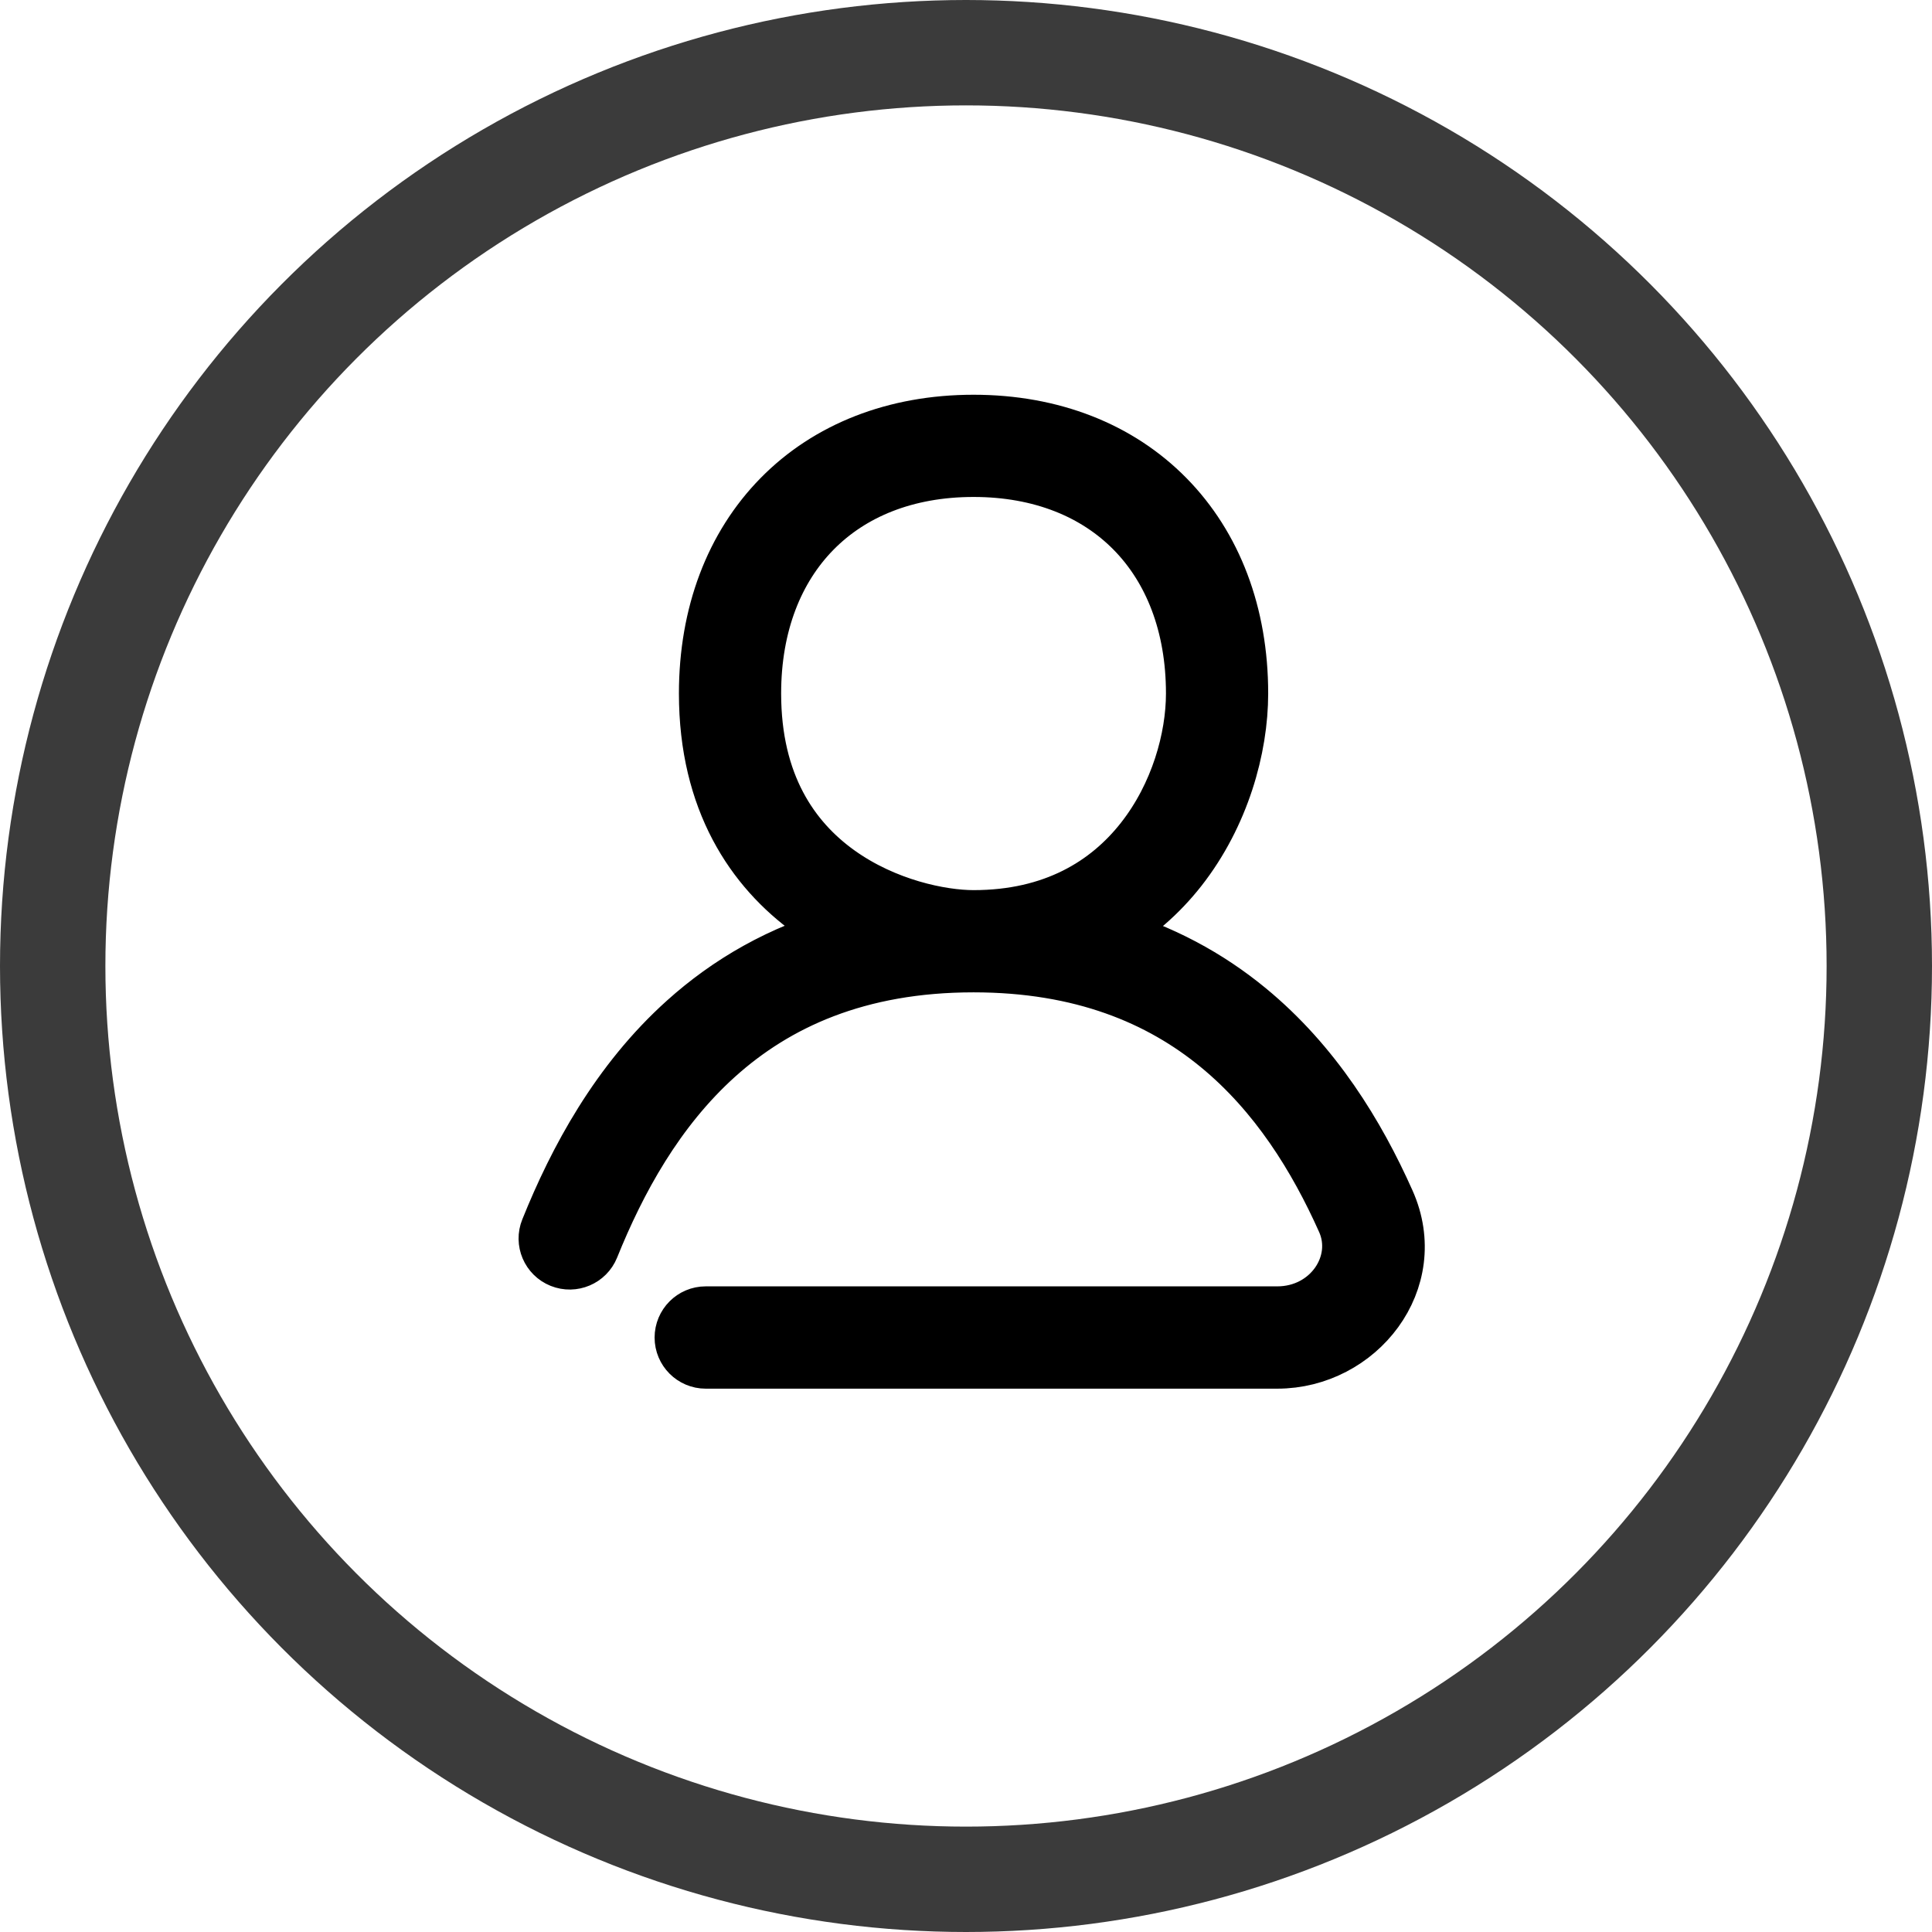 <svg width="22" height="22" viewBox="0 0 22 22" fill="none" xmlns="http://www.w3.org/2000/svg">
<mask id="path-1-outside-1_316_749" maskUnits="userSpaceOnUse" x="5.205" y="3.795" width="12" height="13" fill="black">
<rect fill="white" x="5.205" y="3.795" width="12" height="13"/>
<path fill-rule="evenodd" clip-rule="evenodd" d="M13.297 5.655C12.752 5.1 11.983 4.795 11.086 4.795C10.188 4.795 9.419 5.1 8.874 5.655C8.33 6.209 8.031 6.988 8.031 7.897C8.031 9.121 8.564 9.909 9.223 10.383C9.351 10.475 9.483 10.555 9.617 10.623C8.88 10.826 8.282 11.179 7.795 11.617C7.025 12.309 6.547 13.199 6.226 13.997C6.167 14.141 6.237 14.306 6.382 14.364C6.526 14.422 6.691 14.352 6.749 14.208C7.055 13.449 7.492 12.647 8.172 12.036C8.845 11.431 9.77 11 11.086 11C12.316 11 13.203 11.377 13.862 11.918C14.527 12.464 14.974 13.189 15.295 13.907C15.509 14.385 15.133 14.948 14.544 14.948H8.036C7.88 14.948 7.754 15.075 7.754 15.231C7.754 15.386 7.88 15.513 8.036 15.513H14.544C15.476 15.513 16.217 14.587 15.81 13.677C15.47 12.915 14.977 12.104 14.22 11.482C13.771 11.113 13.234 10.816 12.591 10.633C12.935 10.443 13.218 10.191 13.443 9.905C13.929 9.286 14.141 8.518 14.141 7.897C14.141 6.988 13.842 6.209 13.297 5.655ZM12.895 6.05C13.321 6.483 13.577 7.114 13.577 7.897C13.577 8.405 13.4 9.047 12.999 9.556C12.606 10.056 11.993 10.436 11.086 10.436C10.719 10.436 10.085 10.308 9.552 9.925C9.033 9.552 8.595 8.93 8.595 7.897C8.595 7.114 8.851 6.483 9.277 6.05C9.702 5.617 10.319 5.359 11.086 5.359C11.852 5.359 12.469 5.617 12.895 6.05Z"/>
</mask>
<path fill-rule="evenodd" clip-rule="evenodd" d="M13.297 5.655C12.752 5.1 11.983 4.795 11.086 4.795C10.188 4.795 9.419 5.1 8.874 5.655C8.33 6.209 8.031 6.988 8.031 7.897C8.031 9.121 8.564 9.909 9.223 10.383C9.351 10.475 9.483 10.555 9.617 10.623C8.88 10.826 8.282 11.179 7.795 11.617C7.025 12.309 6.547 13.199 6.226 13.997C6.167 14.141 6.237 14.306 6.382 14.364C6.526 14.422 6.691 14.352 6.749 14.208C7.055 13.449 7.492 12.647 8.172 12.036C8.845 11.431 9.77 11 11.086 11C12.316 11 13.203 11.377 13.862 11.918C14.527 12.464 14.974 13.189 15.295 13.907C15.509 14.385 15.133 14.948 14.544 14.948H8.036C7.88 14.948 7.754 15.075 7.754 15.231C7.754 15.386 7.88 15.513 8.036 15.513H14.544C15.476 15.513 16.217 14.587 15.81 13.677C15.47 12.915 14.977 12.104 14.22 11.482C13.771 11.113 13.234 10.816 12.591 10.633C12.935 10.443 13.218 10.191 13.443 9.905C13.929 9.286 14.141 8.518 14.141 7.897C14.141 6.988 13.842 6.209 13.297 5.655ZM12.895 6.05C13.321 6.483 13.577 7.114 13.577 7.897C13.577 8.405 13.4 9.047 12.999 9.556C12.606 10.056 11.993 10.436 11.086 10.436C10.719 10.436 10.085 10.308 9.552 9.925C9.033 9.552 8.595 8.93 8.595 7.897C8.595 7.114 8.851 6.483 9.277 6.05C9.702 5.617 10.319 5.359 11.086 5.359C11.852 5.359 12.469 5.617 12.895 6.05Z" fill="black"/>
<path fill-rule="evenodd" clip-rule="evenodd" d="M13.297 5.655C12.752 5.1 11.983 4.795 11.086 4.795C10.188 4.795 9.419 5.1 8.874 5.655C8.33 6.209 8.031 6.988 8.031 7.897C8.031 9.121 8.564 9.909 9.223 10.383C9.351 10.475 9.483 10.555 9.617 10.623C8.88 10.826 8.282 11.179 7.795 11.617C7.025 12.309 6.547 13.199 6.226 13.997C6.167 14.141 6.237 14.306 6.382 14.364C6.526 14.422 6.691 14.352 6.749 14.208C7.055 13.449 7.492 12.647 8.172 12.036C8.845 11.431 9.77 11 11.086 11C12.316 11 13.203 11.377 13.862 11.918C14.527 12.464 14.974 13.189 15.295 13.907C15.509 14.385 15.133 14.948 14.544 14.948H8.036C7.88 14.948 7.754 15.075 7.754 15.231C7.754 15.386 7.88 15.513 8.036 15.513H14.544C15.476 15.513 16.217 14.587 15.81 13.677C15.47 12.915 14.977 12.104 14.22 11.482C13.771 11.113 13.234 10.816 12.591 10.633C12.935 10.443 13.218 10.191 13.443 9.905C13.929 9.286 14.141 8.518 14.141 7.897C14.141 6.988 13.842 6.209 13.297 5.655ZM12.895 6.05C13.321 6.483 13.577 7.114 13.577 7.897C13.577 8.405 13.4 9.047 12.999 9.556C12.606 10.056 11.993 10.436 11.086 10.436C10.719 10.436 10.085 10.308 9.552 9.925C9.033 9.552 8.595 8.93 8.595 7.897C8.595 7.114 8.851 6.483 9.277 6.05C9.702 5.617 10.319 5.359 11.086 5.359C11.852 5.359 12.469 5.617 12.895 6.05Z" stroke="black" stroke-width="0.6" mask="url(#path-1-outside-1_316_749)"/>
<circle cx="11" cy="11" r="10.4" stroke="#3B3B3B" stroke-width="1.2"/>
</svg>
